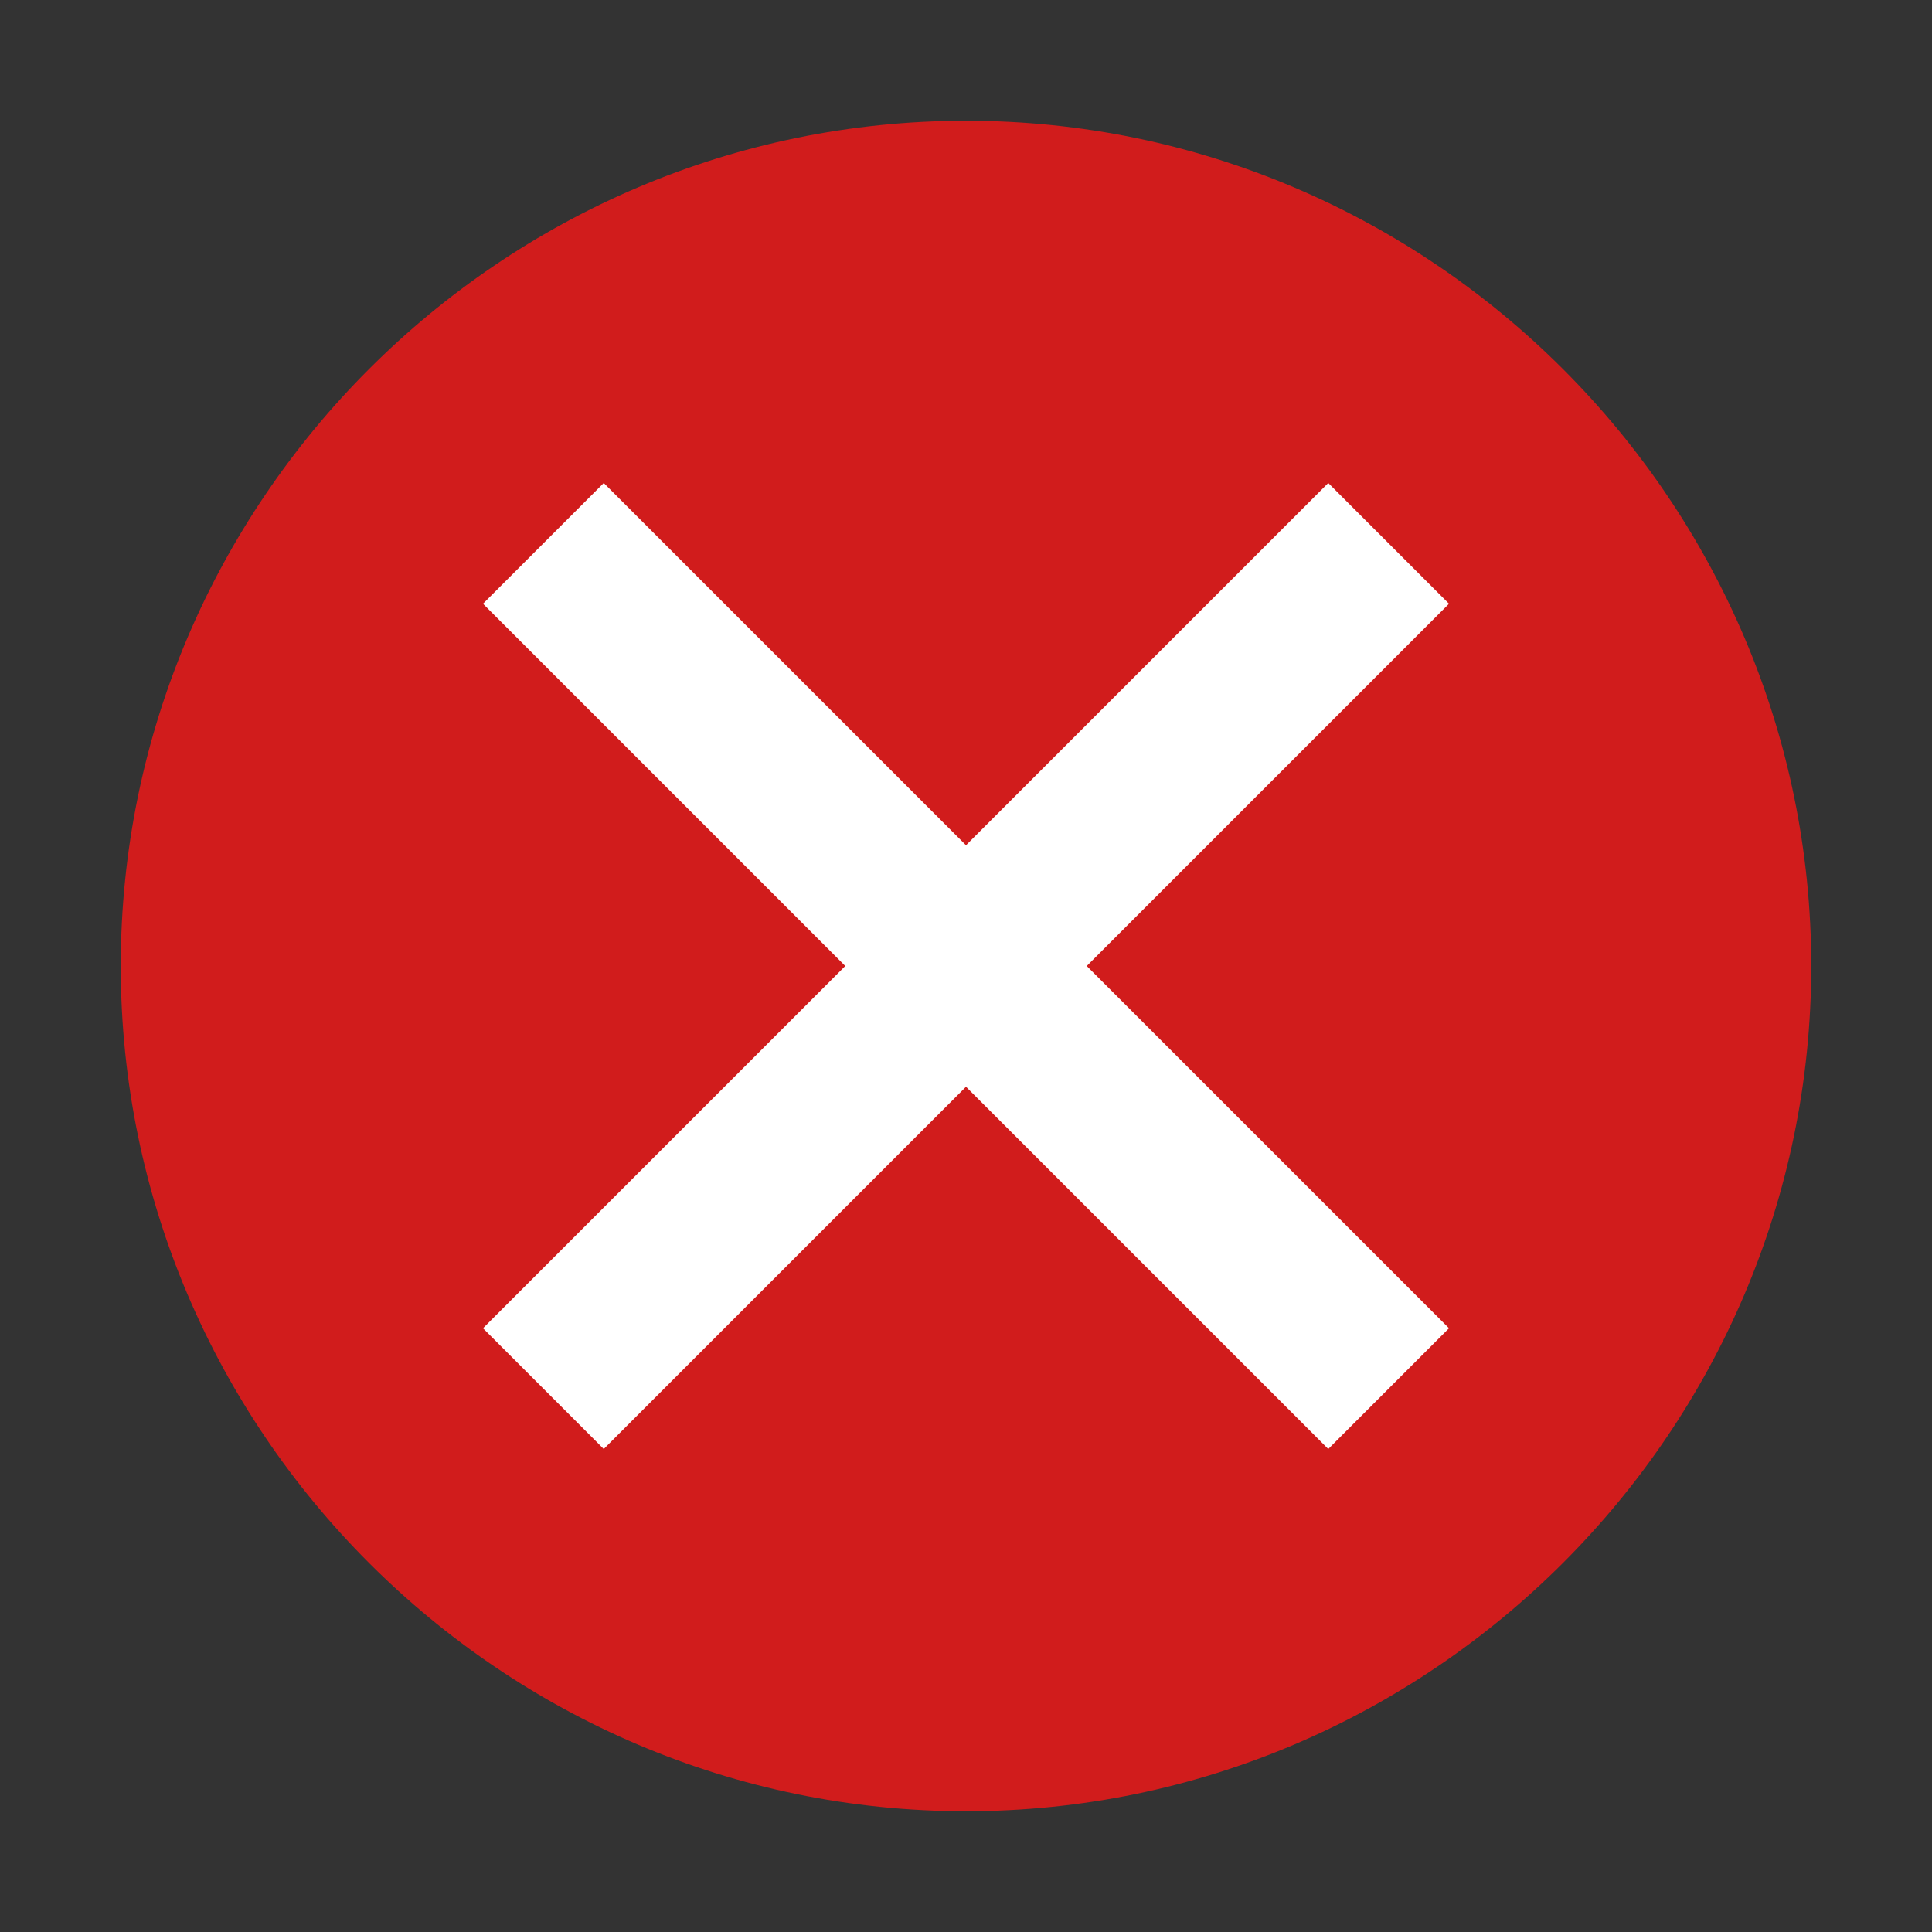 <?xml version="1.0" encoding="utf-8"?>
<!-- Generator: Adobe Illustrator 20.1.0, SVG Export Plug-In . SVG Version: 6.00 Build 0)  -->
<svg version="1.1" id="Layer_1" xmlns="http://www.w3.org/2000/svg" xmlns:xlink="http://www.w3.org/1999/xlink" x="0px" y="0px"
	 viewBox="0 0 32 32" style="enable-background:new 0 0 32 32;" xml:space="preserve">
<rect x="0" y="0" width="32" height="32" fill="#333333" stroke="none"/>
<style type="text/css">
	.White{fill:#FFFFFF;}
	.Red{fill:#D11C1C;}
</style>
<g id="Layer_2">
	<path class="Red" d="M16,2c7.7,0,14,6.3,14,14c0,7.7-6.3,14-14,14S2,23.7,2,16C2,8.3,8.3,2,16,2z"/>
	<path class="White" d="M24,22l-2,2l-6-6l-6,6l-2-2l6-6l-6-6l2-2l6,6l6-6l2,2l-6,6L24,22z"/>
</g>
</svg>
